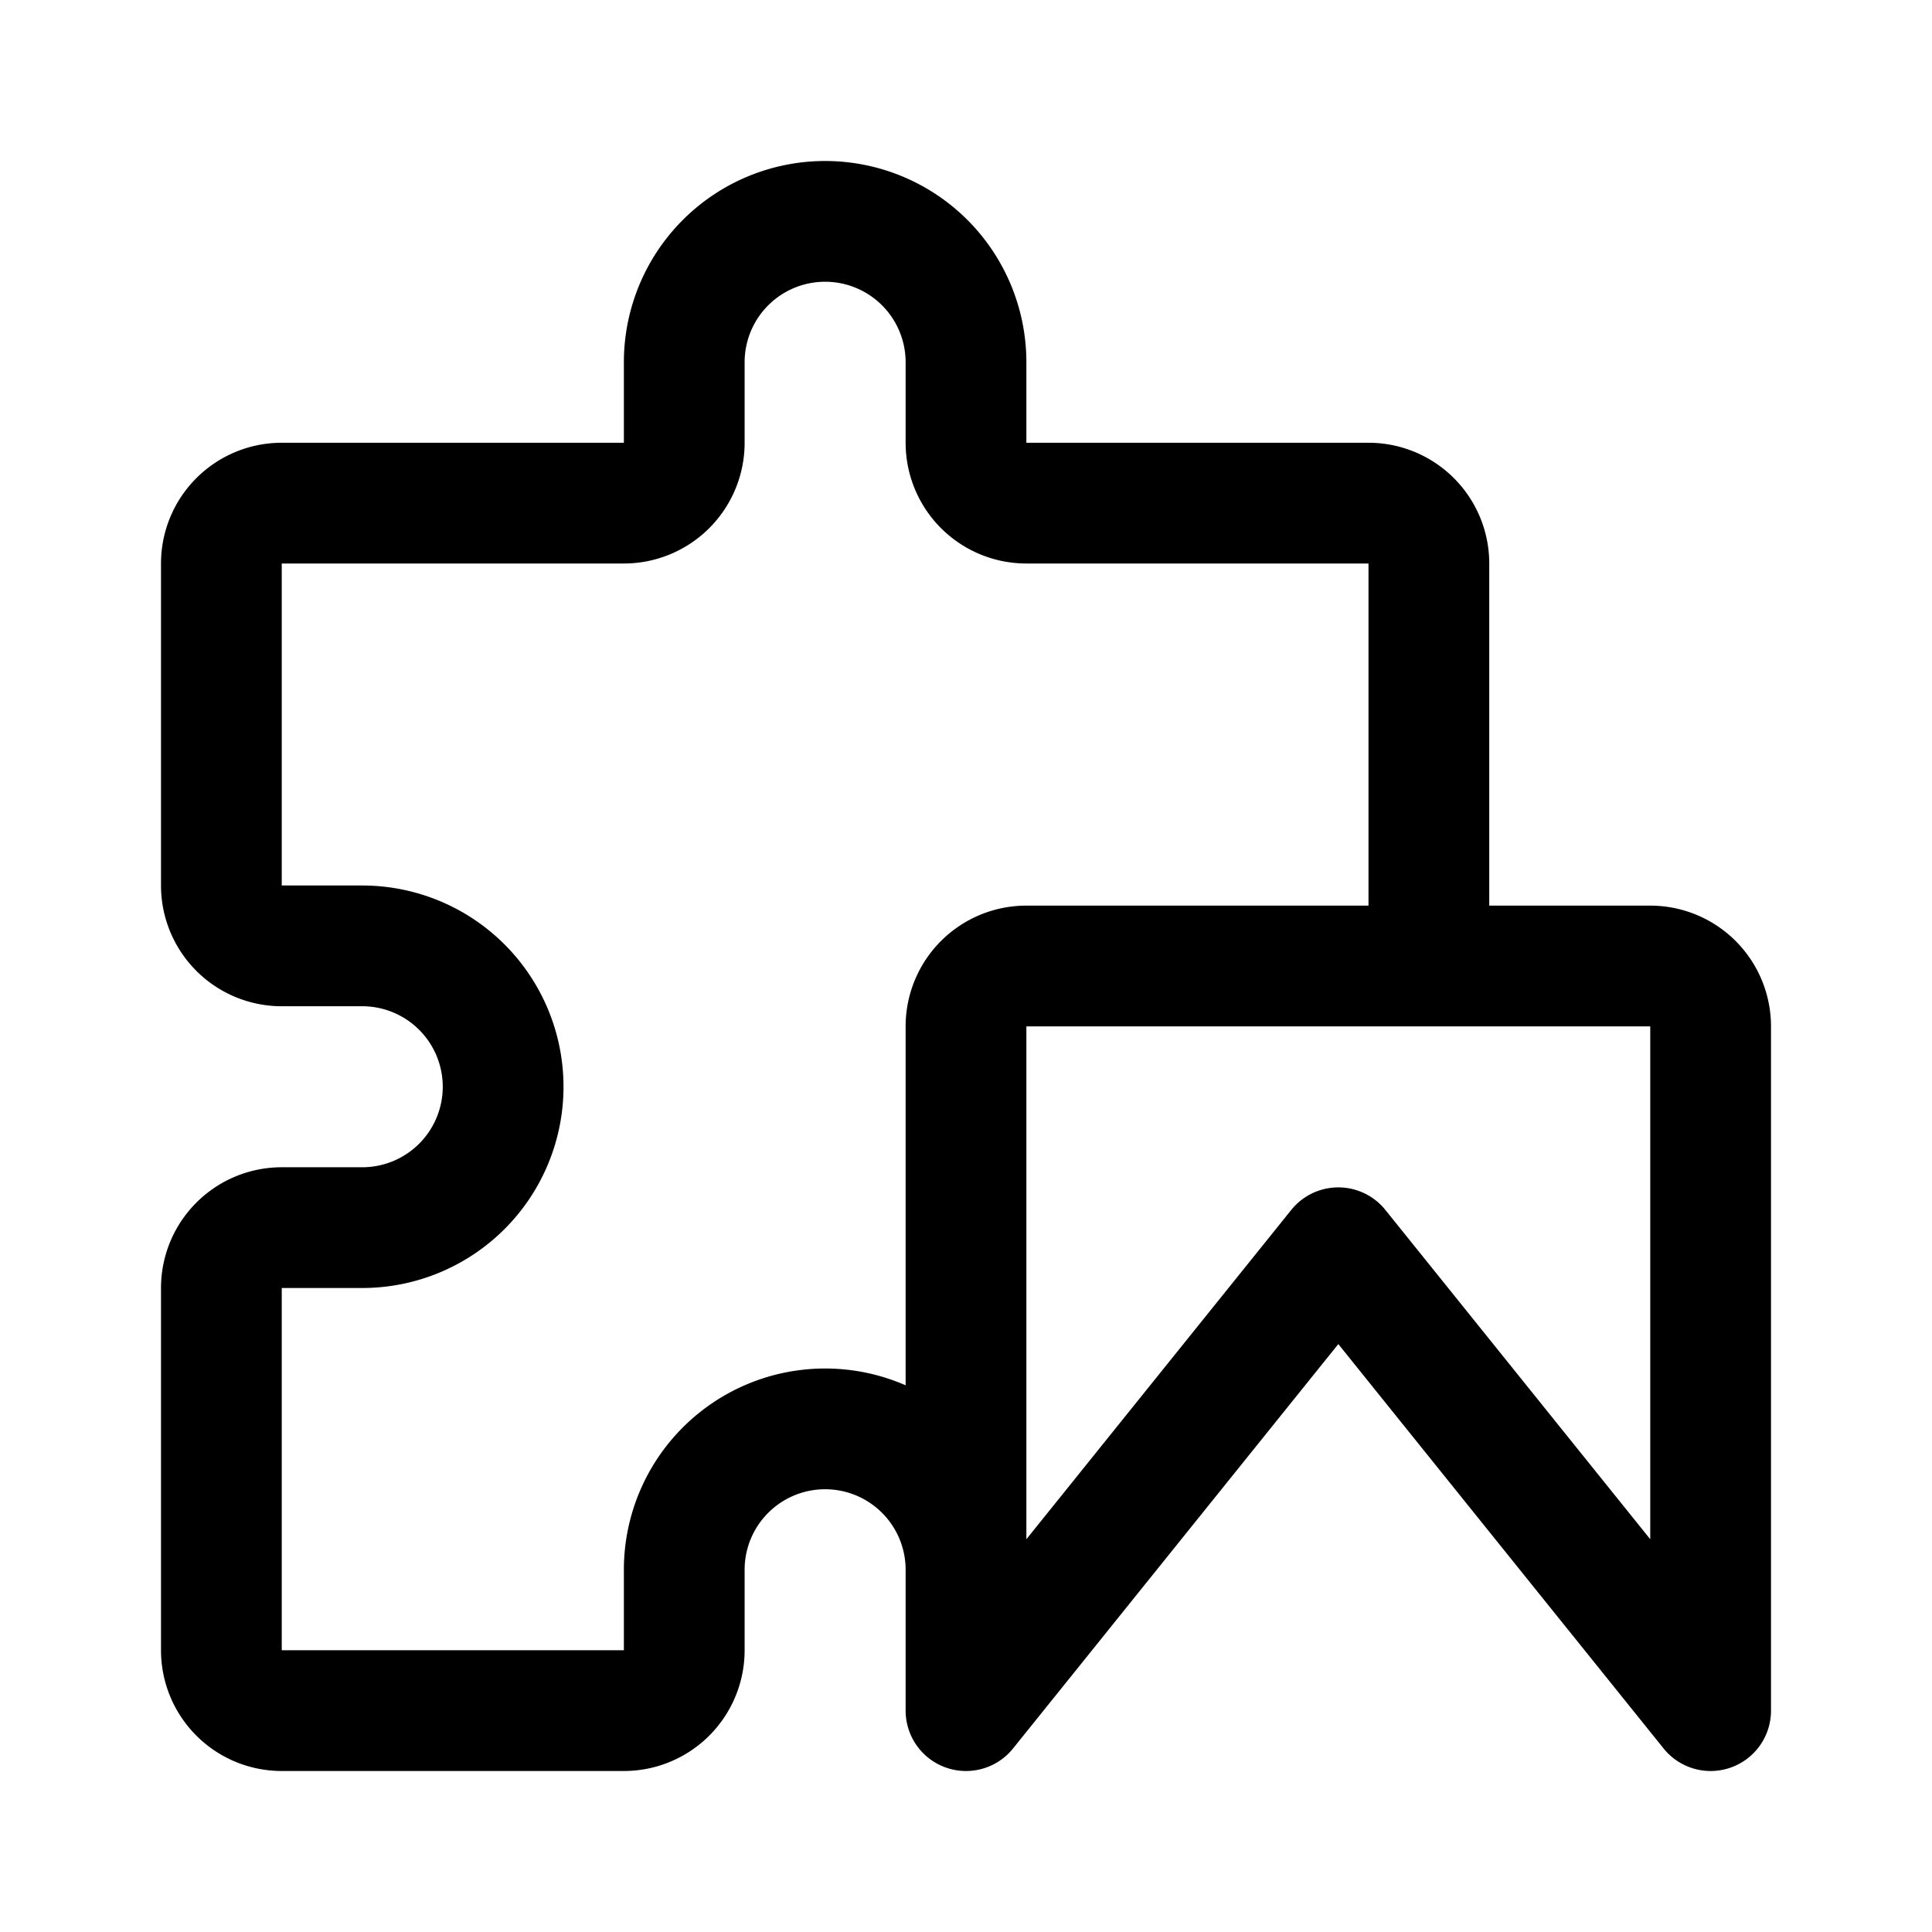<svg xmlns="http://www.w3.org/2000/svg" width="192" height="192" fill="none" viewBox="0 0 192 192"><path stroke="#000" stroke-linecap="round" stroke-linejoin="round" stroke-width="12" d="M96 170v-68a6 6 0 0 1 6-6h62a6 6 0 0 1 6 6v68l-37-46zm46-74V56a6 6 0 0 0-6-6h-34a6 6 0 0 1-6-6v-8M36 94h-8a6 6 0 0 1-6-6V56a6 6 0 0 1 6-6h34a6 6 0 0 0 6-6v-8m-32 86h-8a6 6 0 0 0-6 6v36a6 6 0 0 0 6 6h34a6 6 0 0 0 6-6v-8M96 36a14 14 0 1 0-28 0m28 120a14 14 0 0 0-28 0m-32-34a14 14 0 0 0 0-28"/></svg>